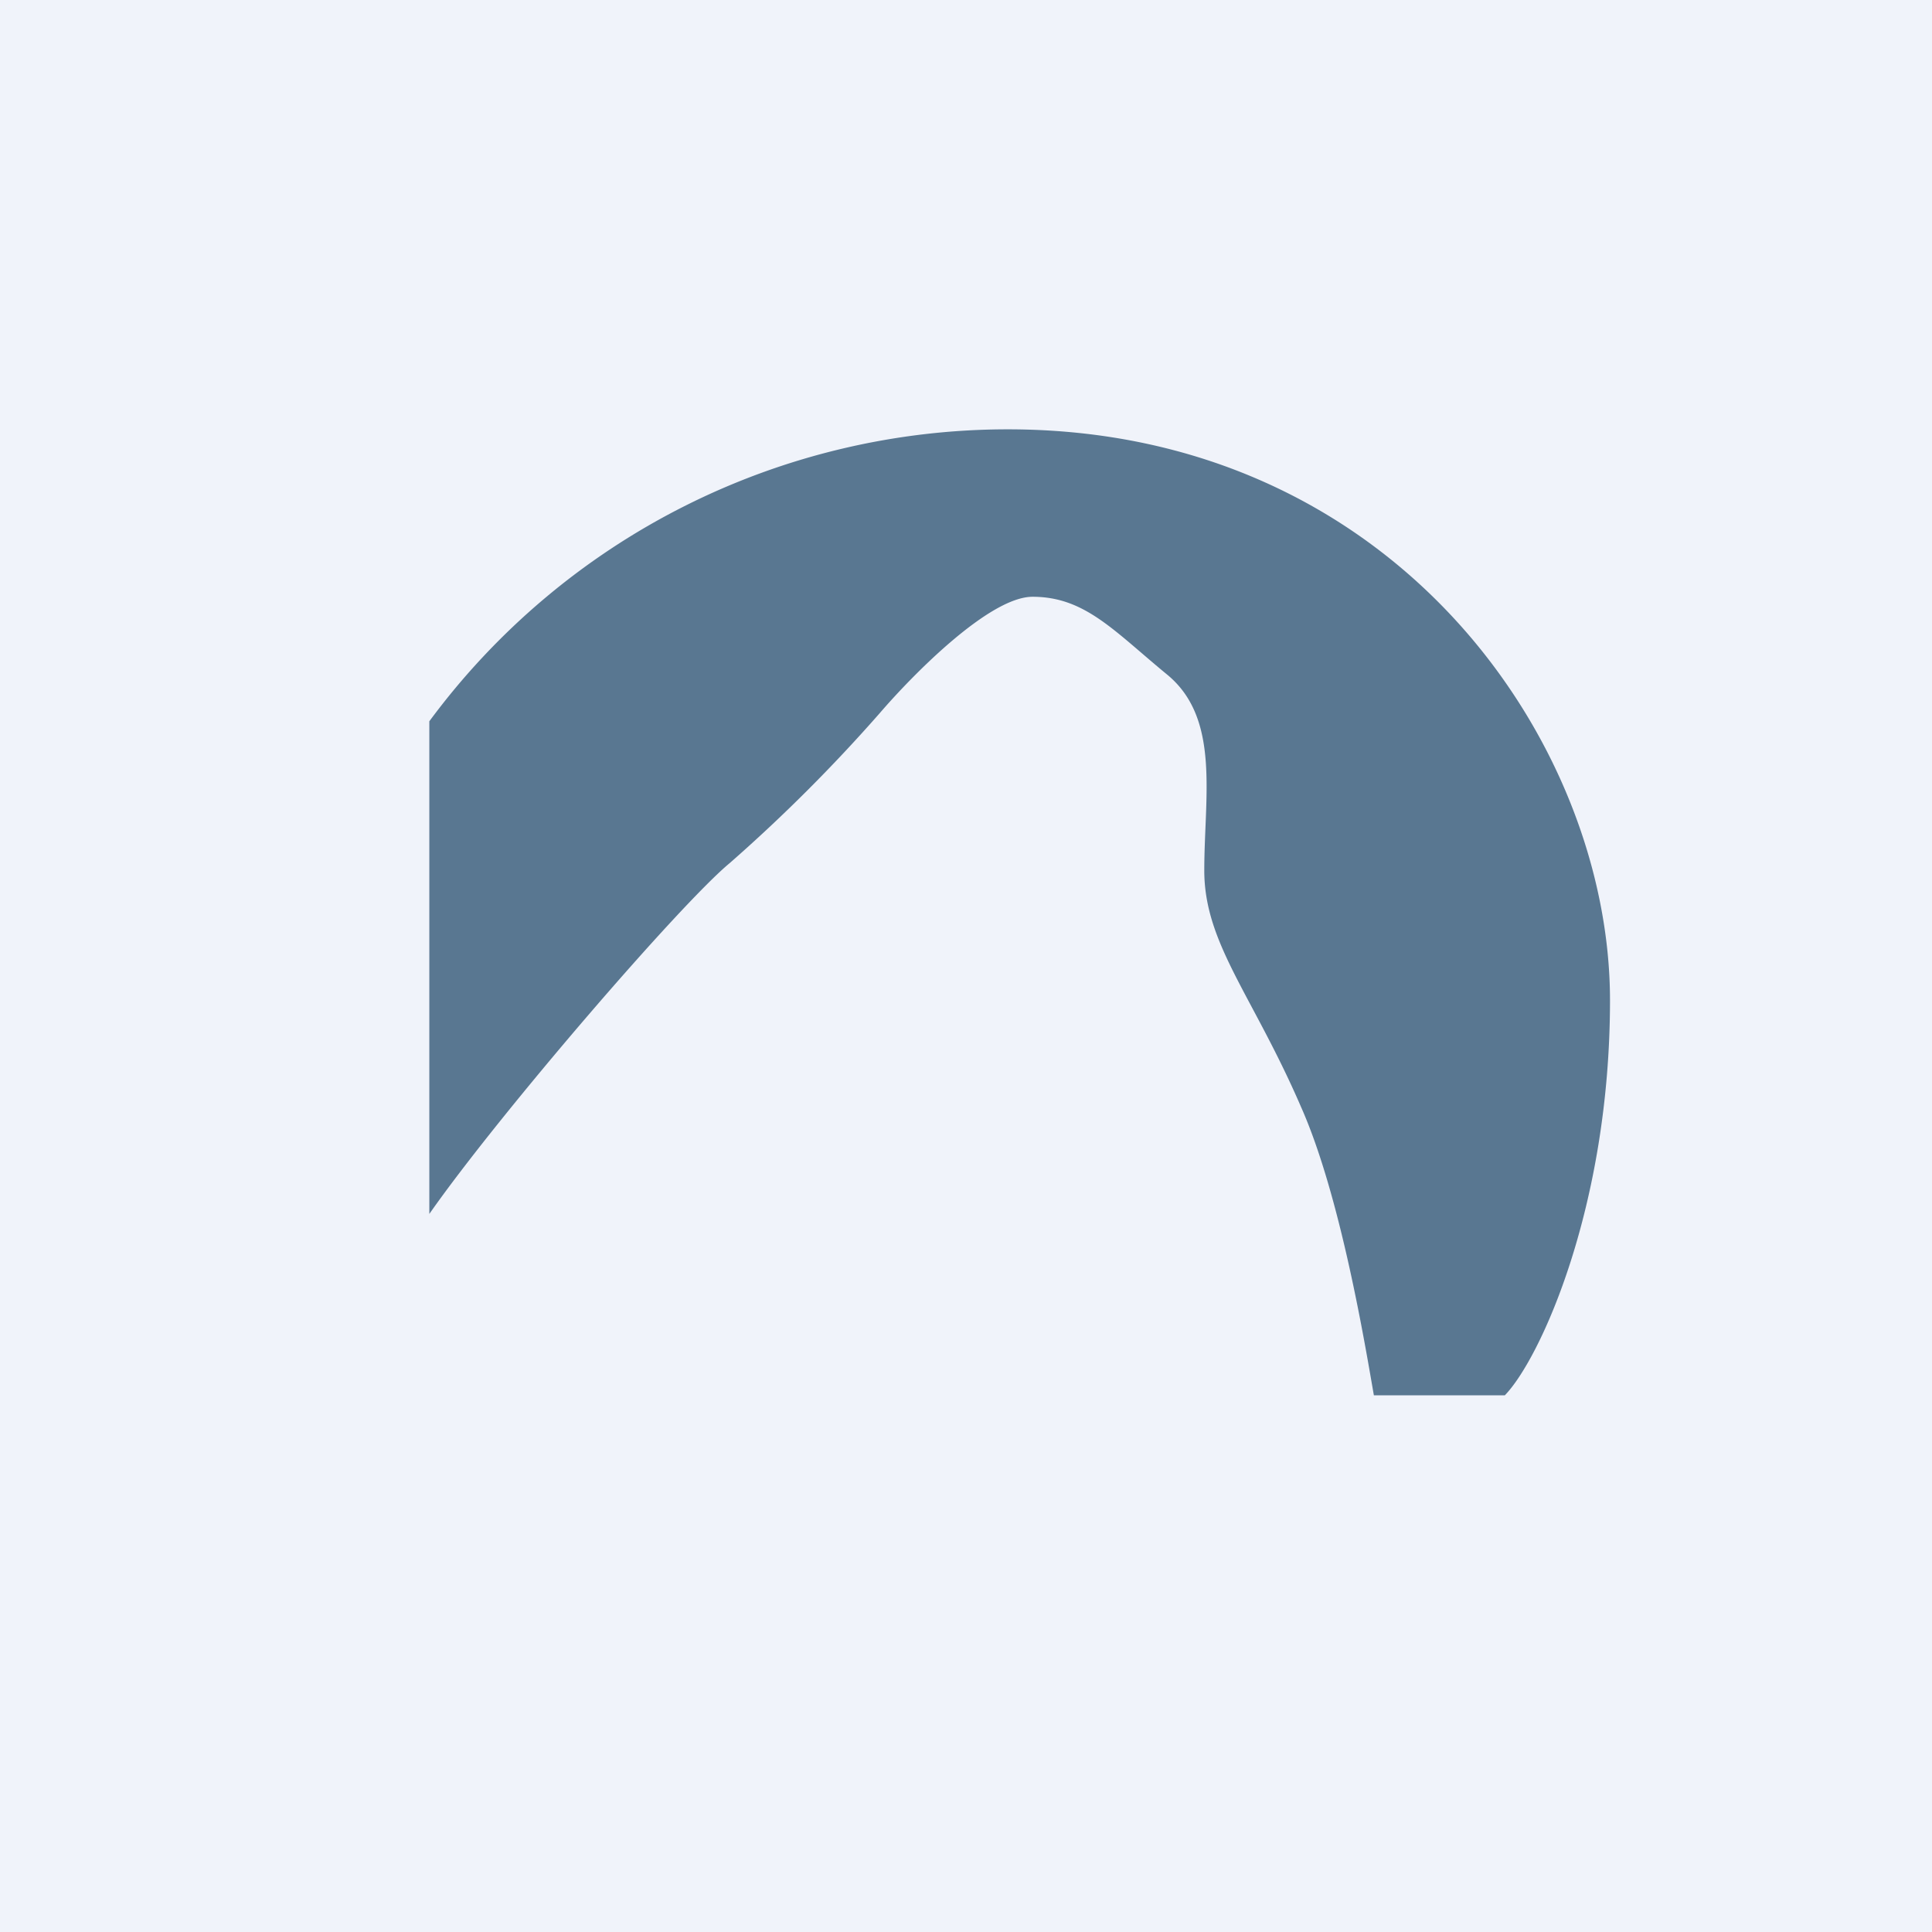 <!-- by TradingView --><svg width="18" height="18" viewBox="0 0 18 18" xmlns="http://www.w3.org/2000/svg"><path fill="#F0F3FA" d="M0 0h18v18H0z"/><path d="M4 6.72v4.59c.65-.93 2.34-2.89 2.8-3.27a15.1 15.1 0 0 0 1.4-1.4c.31-.36 1.02-1.08 1.42-1.08.49 0 .76.32 1.26.73.49.41.34 1.13.34 1.82 0 .68.45 1.16.9 2.2.37.83.6 2.23.68 2.69h1.22c.33-.34.98-1.76.98-3.68C15 6.92 12.99 4 9.39 4A6.7 6.7 0 0 0 4 6.72Z" fill="#597791"/></svg>